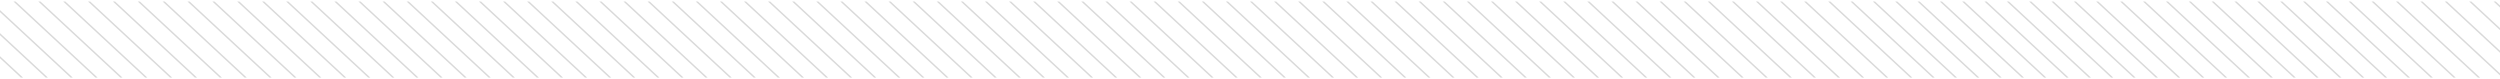 <svg width="953" height="30" viewBox="0 0 953 30" fill="none" xmlns="http://www.w3.org/2000/svg">
<g clip-path="url(#clip0_490_5317)">
<line y1="-0.5" x2="71.169" y2="-0.5" transform="matrix(-0.733 -0.68 -0.222 -0.975 746.474 45.8)" stroke="#D9D9D9"/>
<line y1="-0.5" x2="71.169" y2="-0.5" transform="matrix(-0.733 -0.68 -0.222 -0.975 755.185 45.986)" stroke="#D9D9D9"/>
<line y1="-0.5" x2="71.169" y2="-0.5" transform="matrix(-0.733 -0.68 -0.222 -0.975 763.896 46.171)" stroke="#D9D9D9"/>
<line y1="-0.5" x2="71.169" y2="-0.5" transform="matrix(-0.733 -0.68 -0.222 -0.975 772.607 46.357)" stroke="#D9D9D9"/>
<line y1="-0.5" x2="71.169" y2="-0.5" transform="matrix(-0.733 -0.68 -0.222 -0.975 781.318 46.542)" stroke="#D9D9D9"/>
<line y1="-0.5" x2="71.169" y2="-0.5" transform="matrix(-0.733 -0.68 -0.222 -0.975 790.029 46.728)" stroke="#D9D9D9"/>
<line y1="-0.5" x2="71.169" y2="-0.5" transform="matrix(-0.733 -0.68 -0.222 -0.975 798.74 46.914)" stroke="#D9D9D9"/>
<line y1="-0.5" x2="71.169" y2="-0.5" transform="matrix(-0.733 -0.68 -0.222 -0.975 807.451 47.099)" stroke="#D9D9D9"/>
<line y1="-0.5" x2="71.169" y2="-0.5" transform="matrix(-0.733 -0.68 -0.222 -0.975 816.161 47.285)" stroke="#D9D9D9"/>
<line y1="-0.5" x2="71.169" y2="-0.5" transform="matrix(-0.733 -0.68 -0.222 -0.975 824.872 47.47)" stroke="#D9D9D9"/>
<line y1="-0.5" x2="71.169" y2="-0.5" transform="matrix(-0.733 -0.68 -0.222 -0.975 833.583 47.656)" stroke="#D9D9D9"/>
<line y1="-0.5" x2="71.169" y2="-0.5" transform="matrix(-0.733 -0.68 -0.222 -0.975 842.294 47.841)" stroke="#D9D9D9"/>
<line y1="-0.5" x2="71.169" y2="-0.5" transform="matrix(-0.733 -0.68 -0.222 -0.975 851.005 48.027)" stroke="#D9D9D9"/>
<line y1="-0.5" x2="71.169" y2="-0.5" transform="matrix(-0.733 -0.68 -0.222 -0.975 859.716 47.594)" stroke="#D9D9D9"/>
<line y1="-0.5" x2="71.169" y2="-0.5" transform="matrix(-0.733 -0.68 -0.222 -0.975 868.427 47.594)" stroke="#D9D9D9"/>
<line y1="-0.5" x2="71.169" y2="-0.5" transform="matrix(-0.733 -0.68 -0.222 -0.975 877.138 47.594)" stroke="#D9D9D9"/>
<line y1="-0.5" x2="71.169" y2="-0.5" transform="matrix(-0.733 -0.68 -0.222 -0.975 885.849 47.594)" stroke="#D9D9D9"/>
<line y1="-0.5" x2="71.169" y2="-0.5" transform="matrix(-0.733 -0.68 -0.222 -0.975 894.56 47.594)" stroke="#D9D9D9"/>
<line y1="-0.5" x2="71.169" y2="-0.5" transform="matrix(-0.733 -0.68 -0.222 -0.975 903.271 47.594)" stroke="#D9D9D9"/>
<line y1="-0.5" x2="71.169" y2="-0.5" transform="matrix(-0.733 -0.68 -0.222 -0.975 911.982 47.594)" stroke="#D9D9D9"/>
<line y1="-0.5" x2="71.169" y2="-0.5" transform="matrix(-0.733 -0.68 -0.222 -0.975 920.693 47.594)" stroke="#D9D9D9"/>
<line y1="-0.5" x2="71.169" y2="-0.5" transform="matrix(-0.733 -0.68 -0.222 -0.975 929.404 47.594)" stroke="#D9D9D9"/>
<line y1="-0.5" x2="71.169" y2="-0.5" transform="matrix(-0.733 -0.68 -0.222 -0.975 938.115 47.594)" stroke="#D9D9D9"/>
<line y1="-0.5" x2="71.169" y2="-0.5" transform="matrix(-0.733 -0.68 -0.222 -0.975 946.826 47.594)" stroke="#D9D9D9"/>
<line y1="-0.5" x2="71.169" y2="-0.5" transform="matrix(-0.733 -0.68 -0.222 -0.975 955.536 47.594)" stroke="#D9D9D9"/>
<line y1="-0.5" x2="71.169" y2="-0.5" transform="matrix(-0.733 -0.68 -0.222 -0.975 964.185 46.986)" stroke="#D9D9D9"/>
<line y1="-0.5" x2="71.169" y2="-0.5" transform="matrix(-0.733 -0.68 -0.222 -0.975 972.833 46.377)" stroke="#D9D9D9"/>
<line y1="-0.5" x2="71.169" y2="-0.5" transform="matrix(-0.733 -0.68 -0.222 -0.975 981.482 45.769)" stroke="#D9D9D9"/>
<line y1="-0.5" x2="71.169" y2="-0.5" transform="matrix(-0.733 -0.68 -0.222 -0.975 990.13 45.16)" stroke="#D9D9D9"/>
<line y1="-0.5" x2="71.169" y2="-0.5" transform="matrix(-0.733 -0.68 -0.222 -0.975 998.779 44.551)" stroke="#D9D9D9"/>
<line y1="-0.5" x2="71.169" y2="-0.5" transform="matrix(-0.733 -0.68 -0.222 -0.975 737.289 45.8)" stroke="#D9D9D9"/>
<line y1="-0.5" x2="71.169" y2="-0.5" transform="matrix(-0.733 -0.68 -0.222 -0.975 728.104 45.8)" stroke="#D9D9D9"/>
<line y1="-0.5" x2="71.169" y2="-0.5" transform="matrix(-0.733 -0.68 -0.222 -0.975 718.92 45.8)" stroke="#D9D9D9"/>
<line y1="-0.5" x2="71.169" y2="-0.5" transform="matrix(-0.733 -0.68 -0.222 -0.975 709.735 45.8)" stroke="#D9D9D9"/>
<line y1="-0.5" x2="71.169" y2="-0.5" transform="matrix(-0.733 -0.68 -0.222 -0.975 700.55 45.8)" stroke="#D9D9D9"/>
<line y1="-0.5" x2="71.169" y2="-0.5" transform="matrix(-0.733 -0.68 -0.222 -0.975 691.365 45.8)" stroke="#D9D9D9"/>
<line y1="-0.5" x2="71.169" y2="-0.5" transform="matrix(-0.733 -0.68 -0.222 -0.975 682.18 45.8)" stroke="#D9D9D9"/>
<line y1="-0.5" x2="71.169" y2="-0.5" transform="matrix(-0.733 -0.68 -0.222 -0.975 672.995 45.8)" stroke="#D9D9D9"/>
<line y1="-0.5" x2="71.169" y2="-0.5" transform="matrix(-0.733 -0.68 -0.222 -0.975 663.811 45.8)" stroke="#D9D9D9"/>
<line y1="-0.5" x2="71.169" y2="-0.5" transform="matrix(-0.733 -0.68 -0.222 -0.975 654.626 45.8)" stroke="#D9D9D9"/>
<line y1="-0.5" x2="71.169" y2="-0.5" transform="matrix(-0.733 -0.68 -0.222 -0.975 645.441 45.8)" stroke="#D9D9D9"/>
<line y1="-0.5" x2="71.169" y2="-0.5" transform="matrix(-0.733 -0.68 -0.222 -0.975 636.256 45.8)" stroke="#D9D9D9"/>
<line y1="-0.5" x2="71.169" y2="-0.5" transform="matrix(-0.733 -0.68 -0.222 -0.975 627.071 45.8)" stroke="#D9D9D9"/>
<line y1="-0.5" x2="71.169" y2="-0.5" transform="matrix(-0.733 -0.68 -0.222 -0.975 617.887 45.8)" stroke="#D9D9D9"/>
<line y1="-0.5" x2="71.169" y2="-0.5" transform="matrix(-0.733 -0.68 -0.222 -0.975 608.702 45.8)" stroke="#D9D9D9"/>
<line y1="-0.5" x2="71.169" y2="-0.5" transform="matrix(-0.733 -0.68 -0.222 -0.975 599.517 45.8)" stroke="#D9D9D9"/>
<line y1="-0.5" x2="71.169" y2="-0.5" transform="matrix(-0.733 -0.68 -0.222 -0.975 590.332 45.8)" stroke="#D9D9D9"/>
<line y1="-0.5" x2="71.169" y2="-0.5" transform="matrix(-0.733 -0.68 -0.222 -0.975 581.147 45.8)" stroke="#D9D9D9"/>
<line y1="-0.5" x2="71.169" y2="-0.5" transform="matrix(-0.733 -0.68 -0.222 -0.975 571.963 45.8)" stroke="#D9D9D9"/>
<line y1="-0.5" x2="71.169" y2="-0.5" transform="matrix(-0.733 -0.68 -0.222 -0.975 562.778 45.8)" stroke="#D9D9D9"/>
<line y1="-0.5" x2="71.169" y2="-0.5" transform="matrix(-0.733 -0.68 -0.222 -0.975 553.593 45.8)" stroke="#D9D9D9"/>
<line y1="-0.5" x2="71.169" y2="-0.5" transform="matrix(-0.733 -0.68 -0.222 -0.975 544.408 45.8)" stroke="#D9D9D9"/>
<line y1="-0.5" x2="71.169" y2="-0.5" transform="matrix(-0.733 -0.68 -0.222 -0.975 535.223 45.8)" stroke="#D9D9D9"/>
<line y1="-0.5" x2="71.169" y2="-0.5" transform="matrix(-0.733 -0.68 -0.222 -0.975 526.038 45.8)" stroke="#D9D9D9"/>
<line y1="-0.5" x2="71.169" y2="-0.5" transform="matrix(-0.733 -0.68 -0.222 -0.975 516.854 45.8)" stroke="#D9D9D9"/>
<line y1="-0.5" x2="71.169" y2="-0.5" transform="matrix(-0.733 -0.68 -0.222 -0.975 507.669 45.8)" stroke="#D9D9D9"/>
<line y1="-0.5" x2="71.169" y2="-0.5" transform="matrix(-0.733 -0.68 -0.222 -0.975 498.484 45.8)" stroke="#D9D9D9"/>
<line y1="-0.5" x2="71.169" y2="-0.5" transform="matrix(-0.733 -0.68 -0.222 -0.975 489.299 45.8)" stroke="#D9D9D9"/>
<line y1="-0.5" x2="71.169" y2="-0.5" transform="matrix(-0.733 -0.68 -0.222 -0.975 480.114 45.8)" stroke="#D9D9D9"/>
<line y1="-0.5" x2="71.169" y2="-0.5" transform="matrix(-0.733 -0.68 -0.222 -0.975 470.93 45.8)" stroke="#D9D9D9"/>
<line y1="-0.5" x2="71.169" y2="-0.5" transform="matrix(-0.733 -0.68 -0.222 -0.975 461.745 45.8)" stroke="#D9D9D9"/>
<line y1="-0.5" x2="71.169" y2="-0.5" transform="matrix(-0.733 -0.68 -0.222 -0.975 452.56 45.8)" stroke="#D9D9D9"/>
<line y1="-0.5" x2="71.169" y2="-0.5" transform="matrix(-0.733 -0.68 -0.222 -0.975 443.375 45.8)" stroke="#D9D9D9"/>
<line y1="-0.5" x2="71.169" y2="-0.5" transform="matrix(-0.733 -0.68 -0.222 -0.975 434.19 45.8)" stroke="#D9D9D9"/>
<line y1="-0.5" x2="71.169" y2="-0.5" transform="matrix(-0.733 -0.68 -0.222 -0.975 425.005 45.8)" stroke="#D9D9D9"/>
<line y1="-0.5" x2="71.169" y2="-0.5" transform="matrix(-0.733 -0.68 -0.222 -0.975 415.821 45.8)" stroke="#D9D9D9"/>
<line y1="-0.5" x2="71.169" y2="-0.5" transform="matrix(-0.733 -0.68 -0.222 -0.975 406.636 45.8)" stroke="#D9D9D9"/>
<line y1="-0.5" x2="71.169" y2="-0.5" transform="matrix(-0.733 -0.68 -0.222 -0.975 397.451 45.8)" stroke="#D9D9D9"/>
<line y1="-0.5" x2="71.169" y2="-0.5" transform="matrix(-0.733 -0.68 -0.222 -0.975 388.266 45.8)" stroke="#D9D9D9"/>
<line y1="-0.5" x2="71.169" y2="-0.5" transform="matrix(-0.733 -0.68 -0.222 -0.975 379.081 45.8)" stroke="#D9D9D9"/>
<line y1="-0.5" x2="71.169" y2="-0.5" transform="matrix(-0.733 -0.68 -0.222 -0.975 369.897 45.8)" stroke="#D9D9D9"/>
<line y1="-0.5" x2="71.169" y2="-0.5" transform="matrix(-0.733 -0.68 -0.222 -0.975 360.712 45.8)" stroke="#D9D9D9"/>
<line y1="-0.5" x2="71.169" y2="-0.5" transform="matrix(-0.733 -0.68 -0.222 -0.975 351.527 45.8)" stroke="#D9D9D9"/>
<line y1="-0.5" x2="71.169" y2="-0.5" transform="matrix(-0.733 -0.68 -0.222 -0.975 342.342 45.8)" stroke="#D9D9D9"/>
<line y1="-0.5" x2="71.169" y2="-0.5" transform="matrix(-0.733 -0.68 -0.222 -0.975 333.157 45.8)" stroke="#D9D9D9"/>
<line y1="-0.5" x2="71.169" y2="-0.5" transform="matrix(-0.733 -0.68 -0.222 -0.975 323.973 45.8)" stroke="#D9D9D9"/>
<line y1="-0.5" x2="71.169" y2="-0.5" transform="matrix(-0.733 -0.68 -0.222 -0.975 314.788 45.8)" stroke="#D9D9D9"/>
<line y1="-0.5" x2="71.169" y2="-0.5" transform="matrix(-0.733 -0.68 -0.222 -0.975 305.603 45.8)" stroke="#D9D9D9"/>
<line y1="-0.5" x2="71.169" y2="-0.5" transform="matrix(-0.733 -0.68 -0.222 -0.975 296.418 45.8)" stroke="#D9D9D9"/>
<line y1="-0.5" x2="71.169" y2="-0.5" transform="matrix(-0.733 -0.68 -0.222 -0.975 287.233 45.8)" stroke="#D9D9D9"/>
<line y1="-0.5" x2="71.169" y2="-0.5" transform="matrix(-0.733 -0.68 -0.222 -0.975 278.048 45.8)" stroke="#D9D9D9"/>
<line y1="-0.5" x2="71.169" y2="-0.5" transform="matrix(-0.733 -0.68 -0.222 -0.975 268.864 45.8)" stroke="#D9D9D9"/>
<line y1="-0.5" x2="71.169" y2="-0.5" transform="matrix(-0.733 -0.68 -0.222 -0.975 259.679 45.8)" stroke="#D9D9D9"/>
<line y1="-0.5" x2="71.169" y2="-0.5" transform="matrix(-0.733 -0.68 -0.222 -0.975 250.494 45.8)" stroke="#D9D9D9"/>
<line y1="-0.5" x2="71.169" y2="-0.5" transform="matrix(-0.733 -0.68 -0.222 -0.975 241.309 45.8)" stroke="#D9D9D9"/>
<line y1="-0.5" x2="71.169" y2="-0.5" transform="matrix(-0.733 -0.68 -0.222 -0.975 232.124 45.8)" stroke="#D9D9D9"/>
<line y1="-0.5" x2="71.169" y2="-0.5" transform="matrix(-0.733 -0.68 -0.222 -0.975 222.94 45.8)" stroke="#D9D9D9"/>
<line y1="-0.5" x2="71.169" y2="-0.5" transform="matrix(-0.733 -0.68 -0.222 -0.975 213.755 45.8)" stroke="#D9D9D9"/>
<line y1="-0.5" x2="71.169" y2="-0.5" transform="matrix(-0.733 -0.68 -0.222 -0.975 204.57 45.8)" stroke="#D9D9D9"/>
<line y1="-0.5" x2="71.169" y2="-0.5" transform="matrix(-0.733 -0.68 -0.222 -0.975 195.385 45.8)" stroke="#D9D9D9"/>
<line y1="-0.5" x2="71.169" y2="-0.5" transform="matrix(-0.733 -0.68 -0.222 -0.975 186.2 45.8)" stroke="#D9D9D9"/>
<line y1="-0.5" x2="71.169" y2="-0.5" transform="matrix(-0.733 -0.68 -0.222 -0.975 177.016 45.8)" stroke="#D9D9D9"/>
<line y1="-0.5" x2="71.169" y2="-0.5" transform="matrix(-0.733 -0.68 -0.222 -0.975 167.831 45.8)" stroke="#D9D9D9"/>
<line y1="-0.5" x2="71.169" y2="-0.5" transform="matrix(-0.733 -0.68 -0.222 -0.975 158.646 45.8)" stroke="#D9D9D9"/>
<line y1="-0.5" x2="71.169" y2="-0.5" transform="matrix(-0.733 -0.68 -0.222 -0.975 149.461 45.8)" stroke="#D9D9D9"/>
<line y1="-0.5" x2="71.169" y2="-0.5" transform="matrix(-0.733 -0.68 -0.222 -0.975 140.185 45.986)" stroke="#D9D9D9"/>
<line y1="-0.5" x2="71.169" y2="-0.5" transform="matrix(-0.733 -0.68 -0.222 -0.975 130.909 46.171)" stroke="#D9D9D9"/>
<line y1="-0.5" x2="71.169" y2="-0.5" transform="matrix(-0.733 -0.68 -0.222 -0.975 121.633 46.357)" stroke="#D9D9D9"/>
<line y1="-0.5" x2="71.169" y2="-0.5" transform="matrix(-0.733 -0.68 -0.222 -0.975 112.357 46.542)" stroke="#D9D9D9"/>
<line y1="-0.5" x2="71.169" y2="-0.5" transform="matrix(-0.733 -0.68 -0.222 -0.975 103.08 46.728)" stroke="#D9D9D9"/>
<line y1="-0.5" x2="71.169" y2="-0.5" transform="matrix(-0.733 -0.68 -0.222 -0.975 93.804 46.914)" stroke="#D9D9D9"/>
<line y1="-0.5" x2="71.169" y2="-0.5" transform="matrix(-0.733 -0.68 -0.222 -0.975 84.528 47.099)" stroke="#D9D9D9"/>
<line y1="-0.5" x2="71.169" y2="-0.5" transform="matrix(-0.733 -0.68 -0.222 -0.975 75.252 47.285)" stroke="#D9D9D9"/>
<line y1="-0.5" x2="71.169" y2="-0.5" transform="matrix(-0.733 -0.68 -0.222 -0.975 65.976 47.47)" stroke="#D9D9D9"/>
<line y1="-0.5" x2="71.169" y2="-0.5" transform="matrix(-0.733 -0.68 -0.222 -0.975 56.7 47.656)" stroke="#D9D9D9"/>
<line y1="-0.5" x2="71.169" y2="-0.5" transform="matrix(-0.733 -0.68 -0.222 -0.975 47.424 47.841)" stroke="#D9D9D9"/>
<line y1="-0.5" x2="71.169" y2="-0.5" transform="matrix(-0.733 -0.68 -0.222 -0.975 38.148 48.027)" stroke="#D9D9D9"/>
<line y1="-0.5" x2="71.169" y2="-0.5" transform="matrix(-0.733 -0.68 -0.222 -0.975 28.872 48.212)" stroke="#D9D9D9"/>
<line y1="-0.5" x2="71.169" y2="-0.5" transform="matrix(-0.733 -0.68 -0.222 -0.975 19.595 48.398)" stroke="#D9D9D9"/>
<line y1="-0.5" x2="71.169" y2="-0.5" transform="matrix(-0.733 -0.68 -0.222 -0.975 10.319 48.584)" stroke="#D9D9D9"/>
<line y1="-0.5" x2="71.169" y2="-0.5" transform="matrix(-0.733 -0.68 -0.222 -0.975 1.043 48.769)" stroke="#D9D9D9"/>
</g>
<defs>
<clipPath id="clip0_490_5317">
<rect width="29" height="953" fill="white" transform="translate(953 0.594) rotate(90)"/>
</clipPath>
</defs>
</svg>
